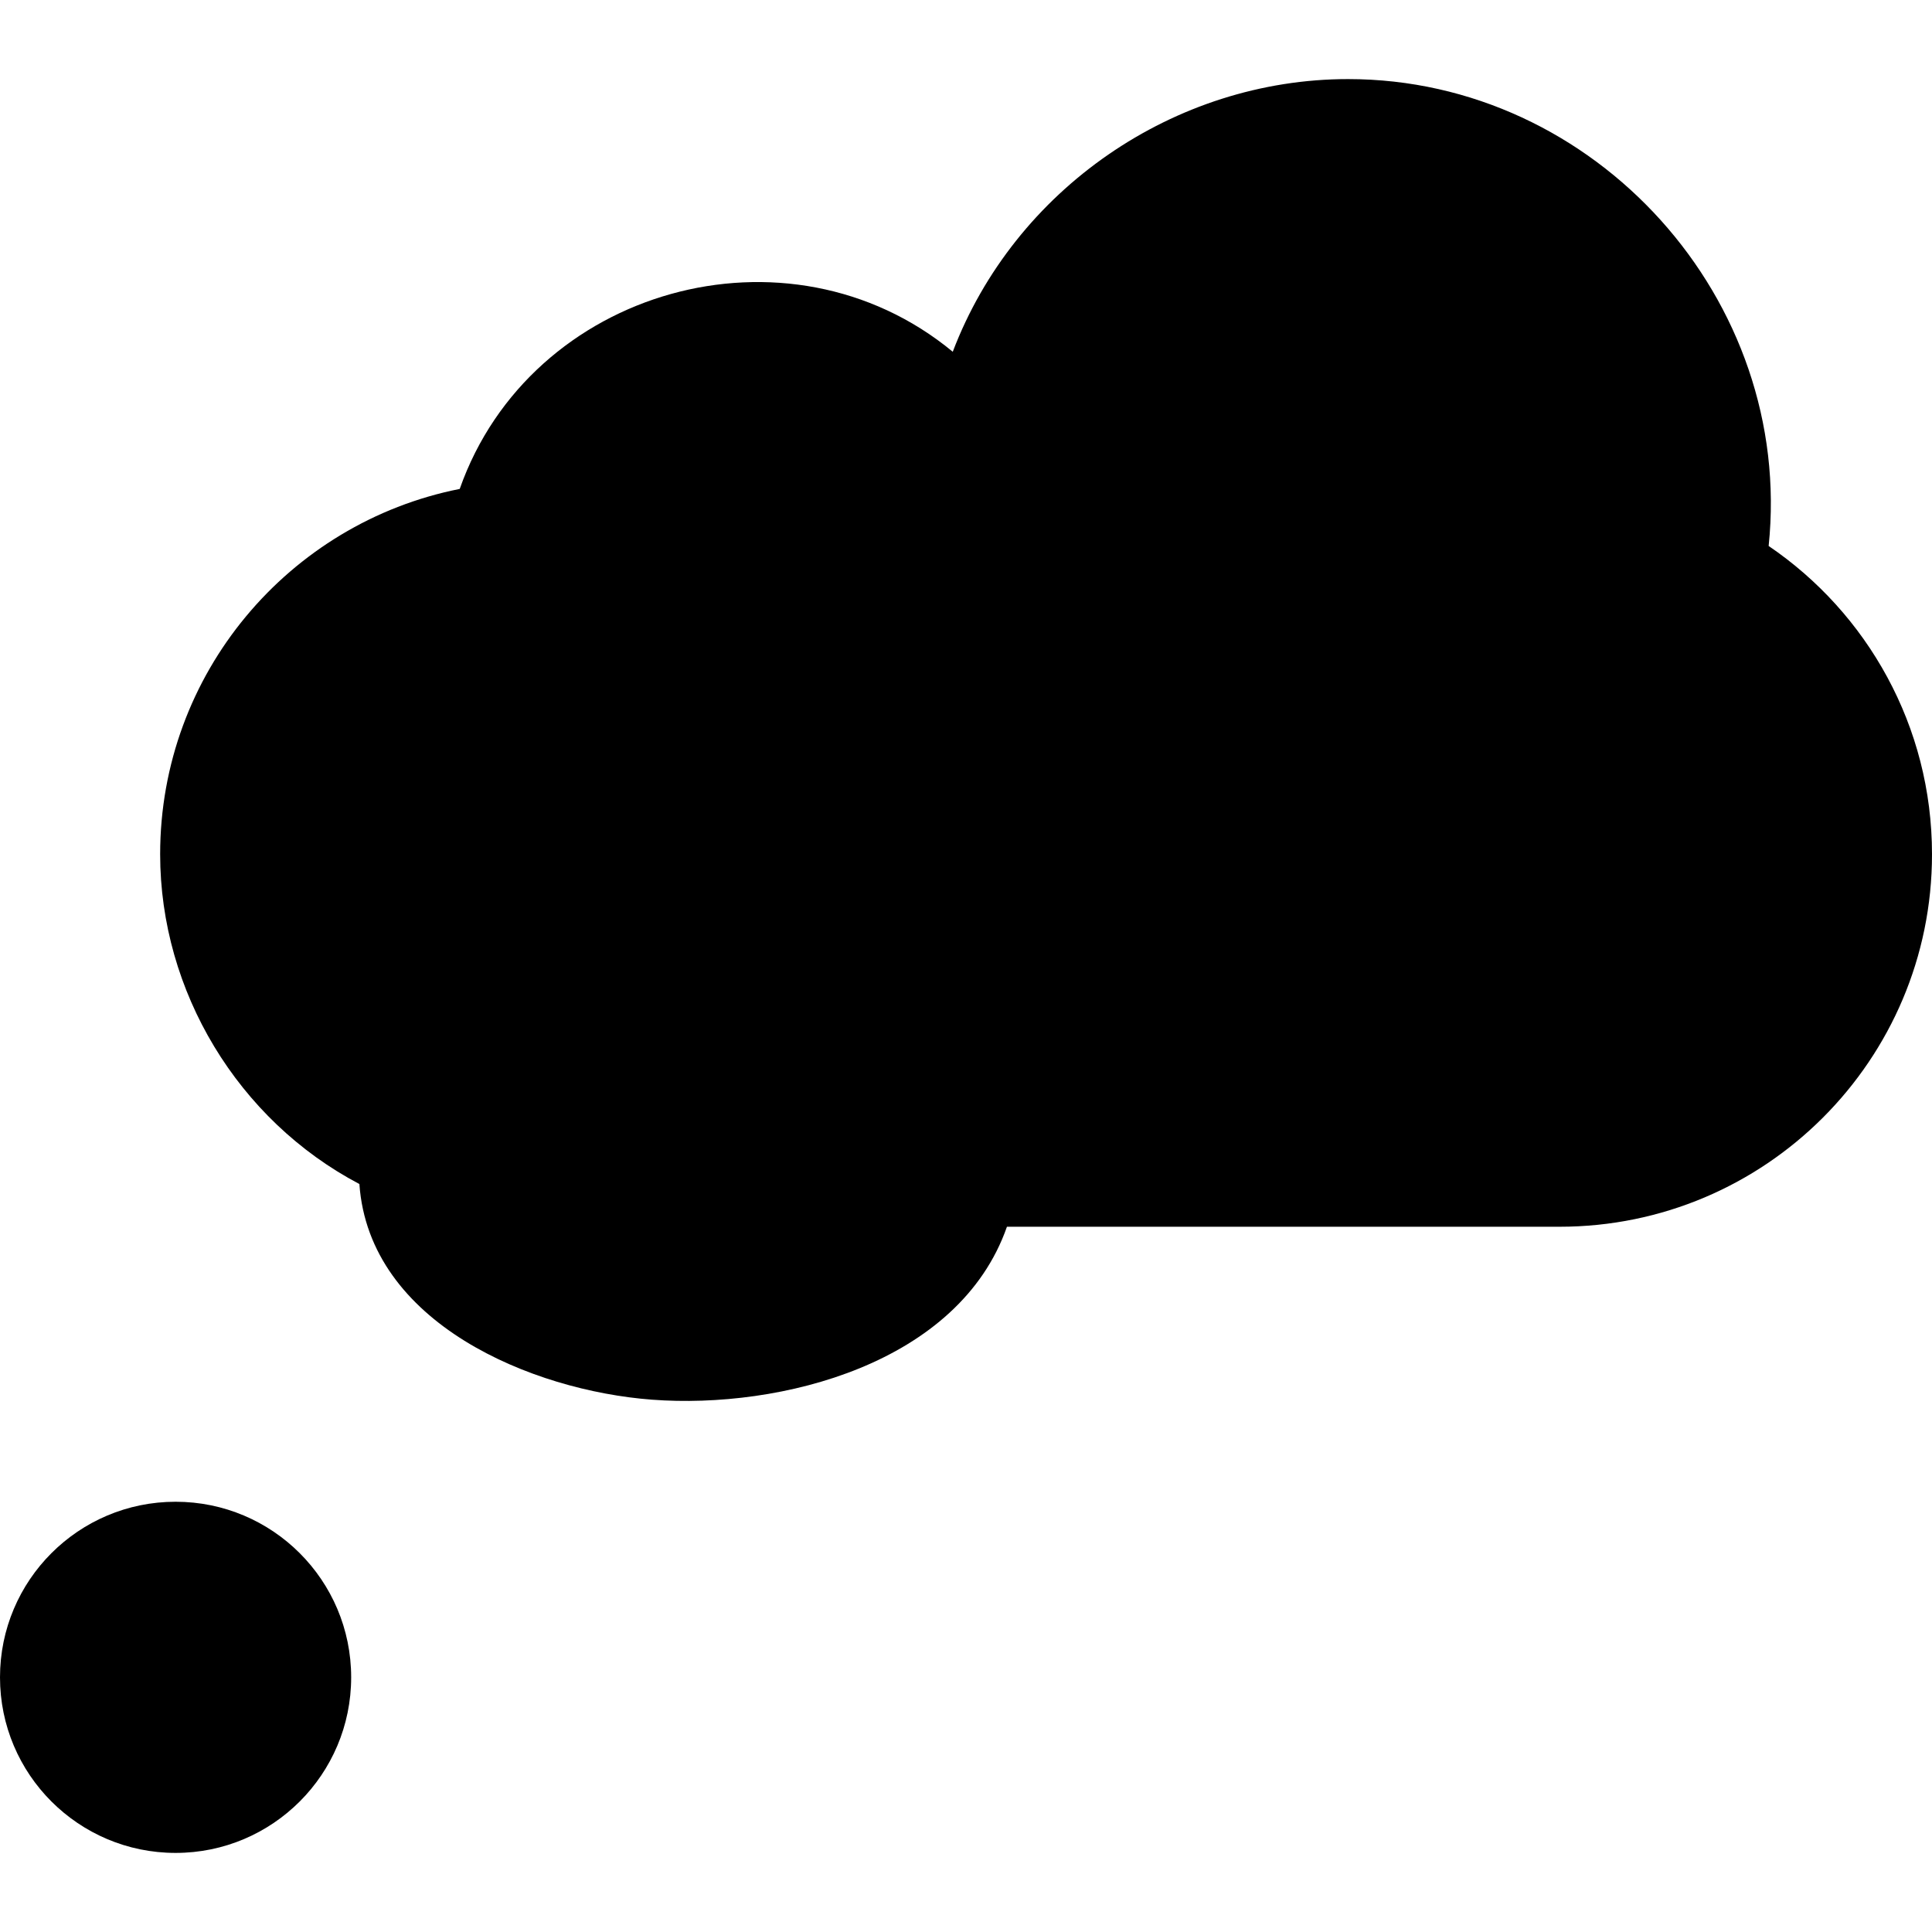 <svg id="Capa_1" enable-background="new 0 0 512 512" height="512" viewBox="0 0 512 512" width="512" xmlns="http://www.w3.org/2000/svg"><g><circle cx="46.531" cy="444.51" r="46.531"/><path d="m500.15 179.459c-7.55-13.96-18.37-25.89-31.44-34.77 6.76-65.22-45.84-123.73-111.45-123.73-46.038 0-88.401 29.211-104.77 72.26-43.659-36.057-111.933-16.885-130.66 36.35-45.26 8.99-79.39 48.92-79.39 96.82 0 36.341 20.647 70.474 52.8 87.39 2.607 36.941 45.794 54.755 77.518 57.149 34.131 2.575 81.405-9.55 94.091-45.829h146.44c54.51 0 98.71-44.19 98.71-98.71.001-16.99-4.289-32.97-11.849-46.93z"/></g></svg>